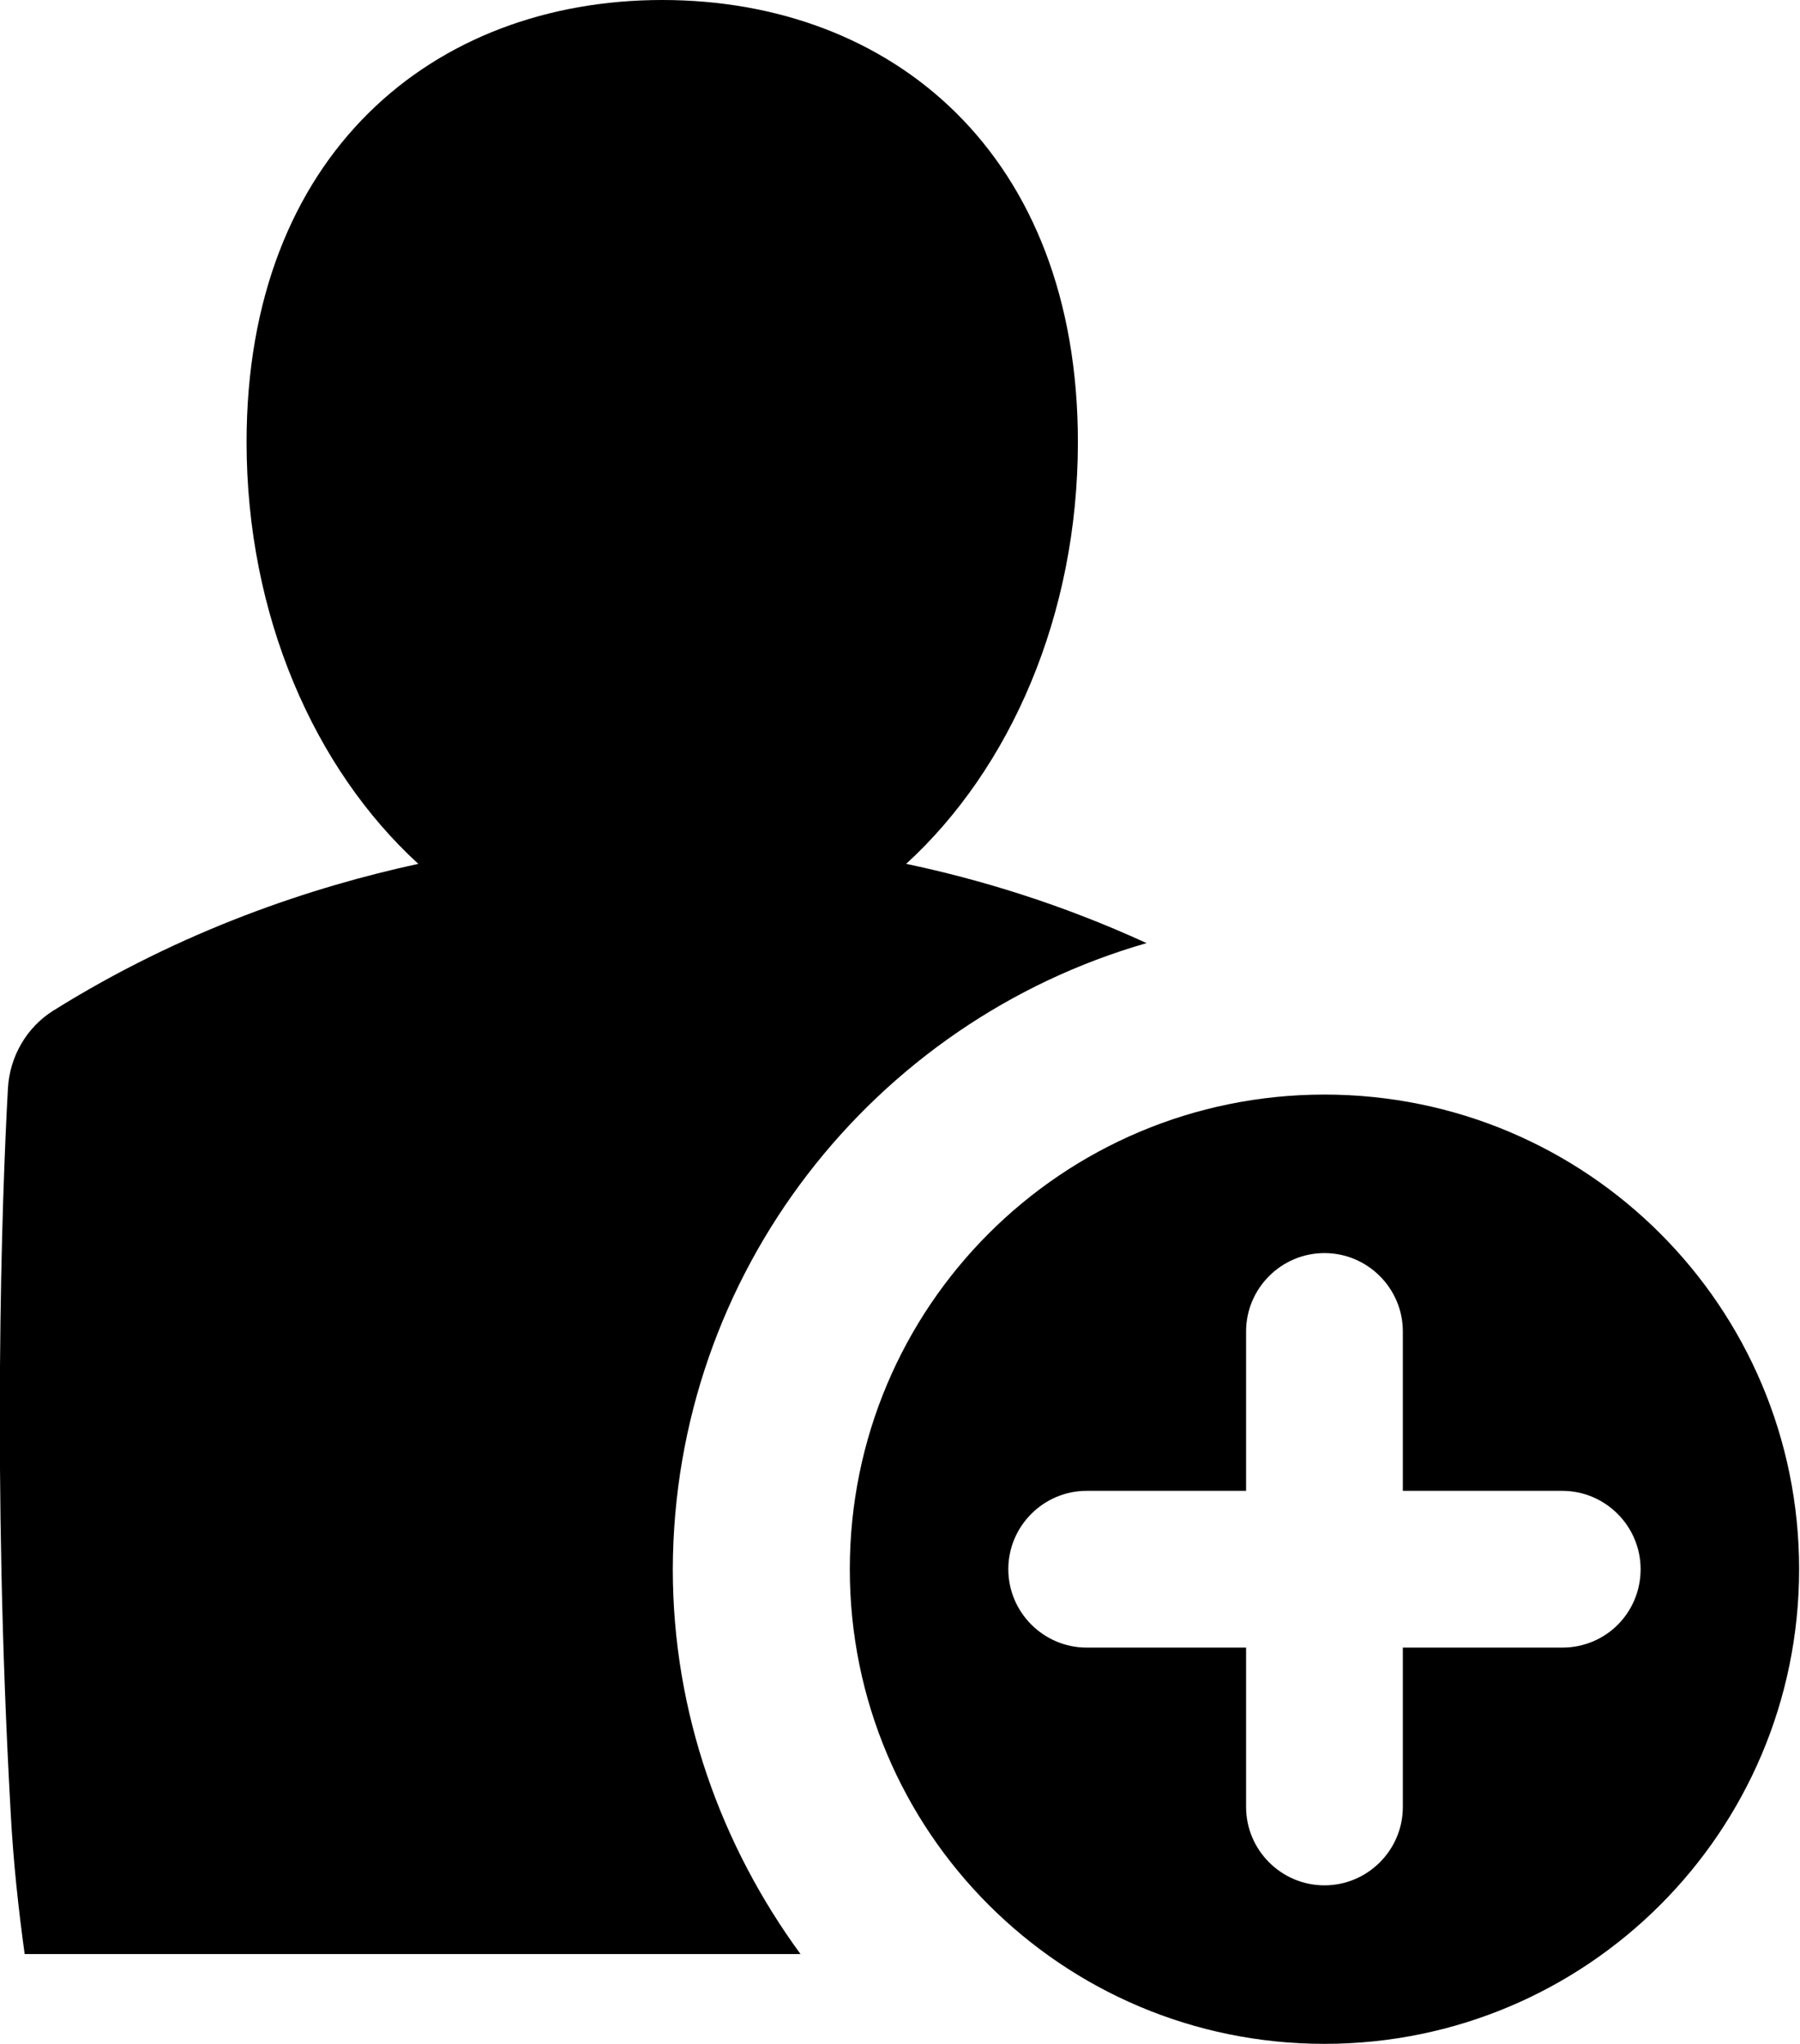 <?xml version="1.0" encoding="utf-8"?>
<!-- Generator: Adobe Illustrator 23.0.3, SVG Export Plug-In . SVG Version: 6.00 Build 0)  -->
<svg version="1.1" id="Layer_1" xmlns="http://www.w3.org/2000/svg" xmlns:xlink="http://www.w3.org/1999/xlink" x="0px" y="0px"
	 viewBox="0 0 20.44 23.21" style="enable-background:new 0 0 20.44 23.21;" xml:space="preserve">
<g>
	<path d="M15.04,12.43c-2.98,0-5.39,2.41-5.39,5.39s2.41,5.39,5.39,5.39c2.98,0,5.39-2.41,5.39-5.39S18.02,12.43,15.04,12.43z
		 M17.74,18.71h-1.81v1.81c0,0.49-0.4,0.89-0.89,0.89s-0.89-0.4-0.89-0.89v-1.81h-1.81c-0.49,0-0.89-0.4-0.89-0.89
		c0-0.49,0.4-0.89,0.89-0.89h1.81v-1.81c0-0.49,0.4-0.89,0.89-0.89s0.89,0.4,0.89,0.89v1.81h1.81c0.49,0,0.89,0.4,0.89,0.89
		C18.63,18.31,18.24,18.71,17.74,18.71z"/>
	<path d="M13.02,10.71c-0.98-0.45-1.92-0.73-2.73-0.9c1.18-1.08,1.95-2.82,1.95-4.79C12.24,1.75,10.13,0,7.52,0
		c-2.6,0-4.72,1.75-4.72,5.02c0,1.97,0.77,3.71,1.95,4.79c-1.2,0.26-2.68,0.75-4.15,1.67C0.3,11.67,0.11,12,0.09,12.36
		c-0.07,1.26-0.18,4.44,0.03,8.2c0.03,0.58,0.09,1.12,0.16,1.63h8.81c-0.9-1.23-1.45-2.74-1.45-4.37
		C7.65,14.45,9.92,11.6,13.02,10.71z"/>
</g>
</svg>
